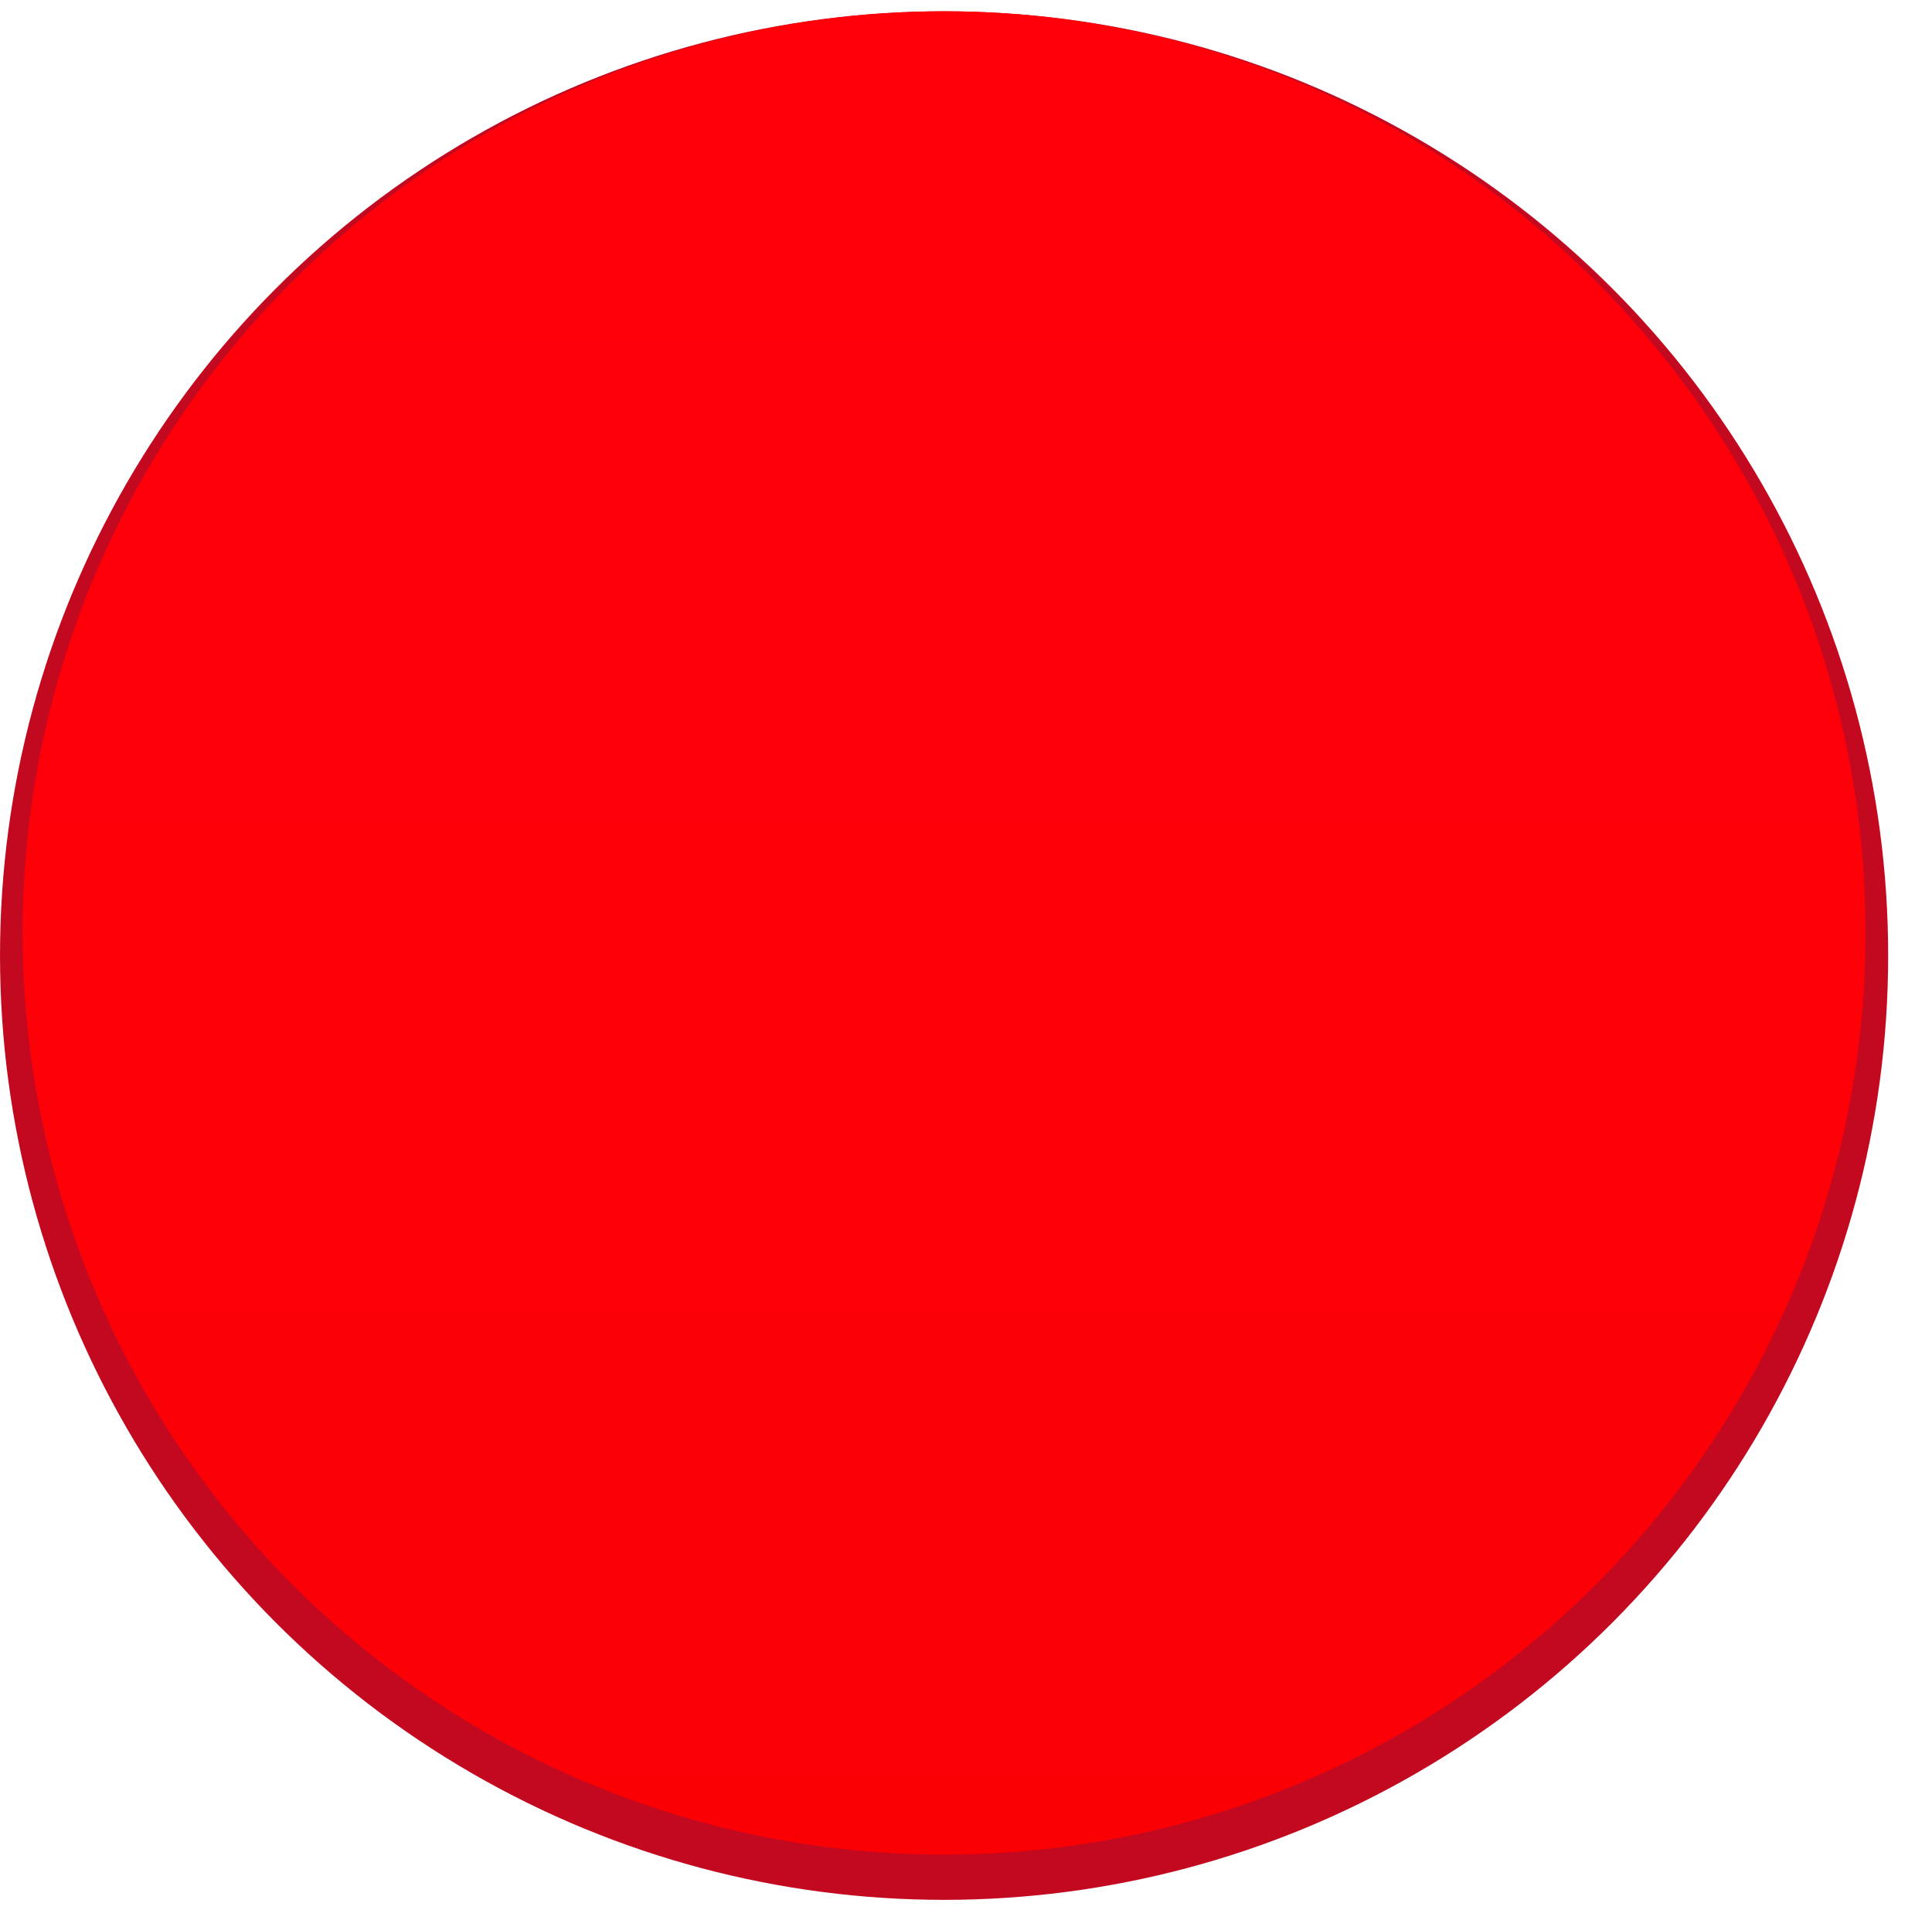 <?xml version="1.0" encoding="utf-8"?>
<!-- Generator: Adobe Illustrator 15.0.2, SVG Export Plug-In . SVG Version: 6.00 Build 0)  -->
<!DOCTYPE svg PUBLIC "-//W3C//DTD SVG 1.0//EN" "http://www.w3.org/TR/2001/REC-SVG-20010904/DTD/svg10.dtd">
<svg version="1.0" id="Layer_1" xmlns="http://www.w3.org/2000/svg" xmlns:xlink="http://www.w3.org/1999/xlink" x="0px" y="0px"
	 width="171px" height="170.5px" viewBox="0 0 171 170.5" enable-background="new 0 0 171 170.5" xml:space="preserve">
<circle fill="#C3091F" cx="83.561" cy="84.559" r="83.56"/>
<linearGradient id="SVGID_1_" gradientUnits="userSpaceOnUse" x1="83.561" y1="8.75" x2="83.561" y2="163.758">
	<stop  offset="0" style="stop-color:#FF000A"/>
	<stop  offset="0.832" style="stop-color:#FC0007"/>
	<stop  offset="1" style="stop-color:#FA0005"/>
</linearGradient>
<circle fill="url(#SVGID_1_)" cx="83.561" cy="82.558" r="81.559"/>
</svg>
